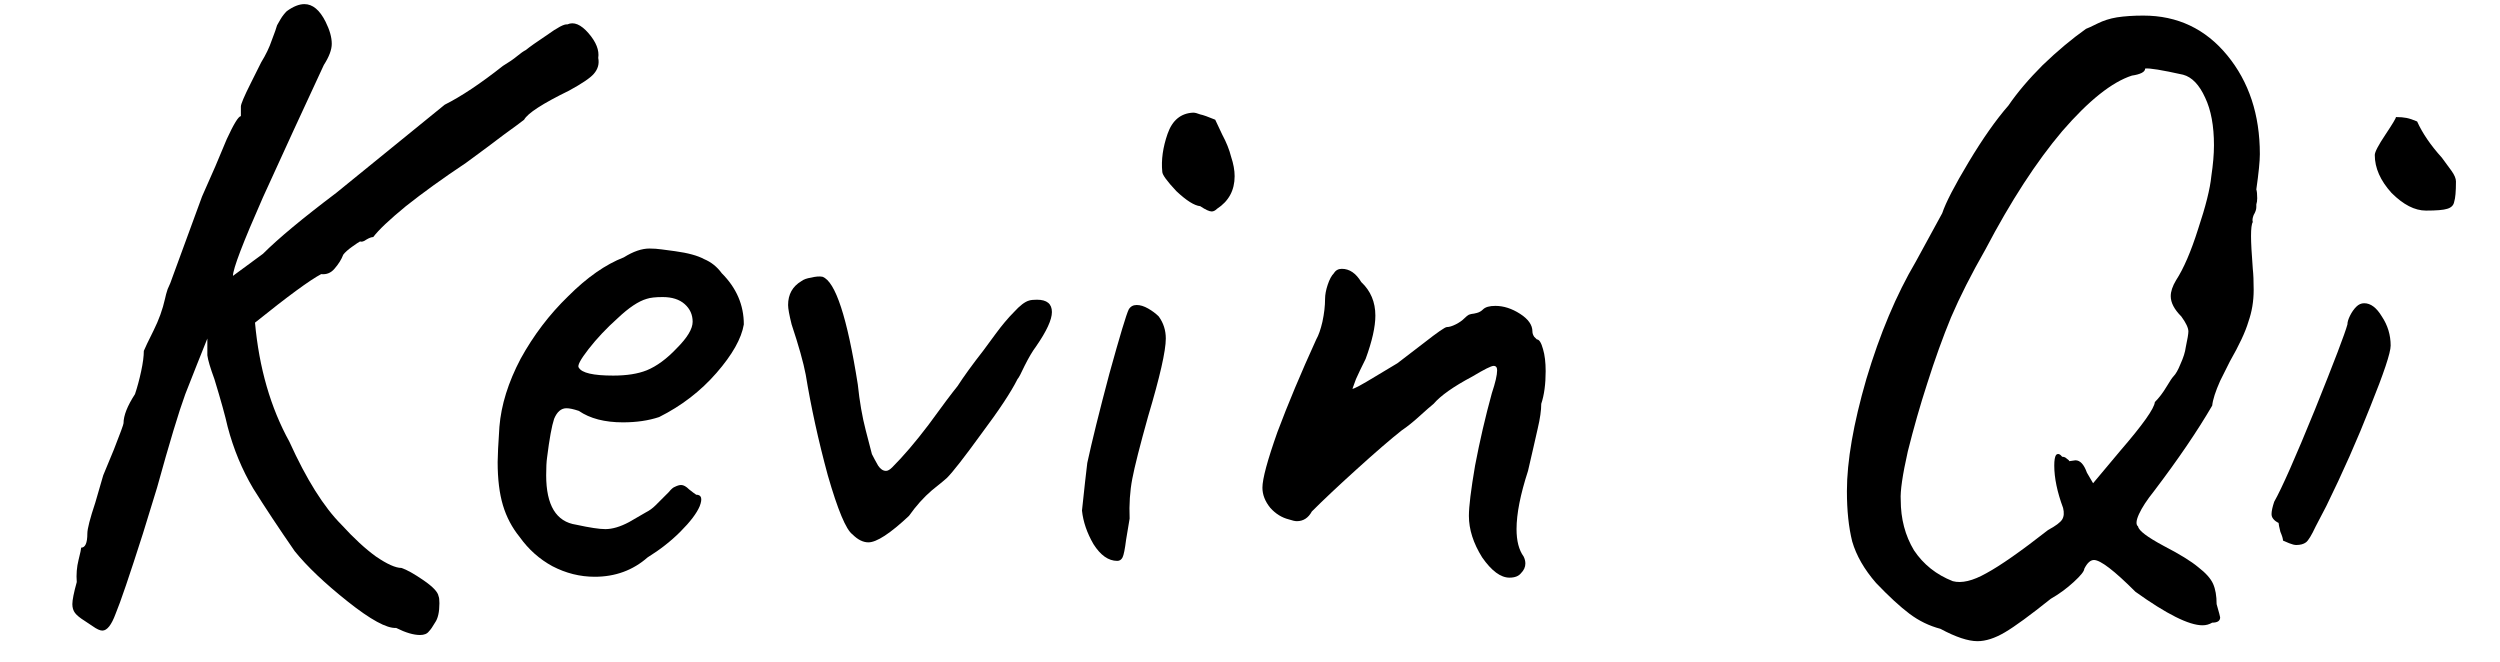 <svg width="34" height="9" viewBox="0 0 34 9" fill="none" xmlns="http://www.w3.org/2000/svg">
<path d="M8.136 0.788C8.152 0.868 8.132 0.94 8.076 1.004C8.028 1.06 7.916 1.136 7.74 1.232C7.38 1.408 7.176 1.54 7.128 1.628C7.088 1.66 6.996 1.728 6.852 1.832C6.716 1.936 6.544 2.064 6.336 2.216C6.024 2.424 5.752 2.62 5.52 2.804C5.296 2.988 5.148 3.128 5.076 3.224C5.052 3.224 5.02 3.236 4.98 3.26C4.948 3.284 4.92 3.292 4.896 3.284C4.88 3.292 4.844 3.316 4.788 3.356C4.732 3.396 4.692 3.432 4.668 3.464C4.644 3.528 4.604 3.592 4.548 3.656C4.5 3.712 4.44 3.736 4.368 3.728C4.216 3.808 3.916 4.028 3.468 4.388C3.524 5.004 3.68 5.544 3.936 6.008C4.168 6.52 4.404 6.896 4.644 7.136C4.812 7.32 4.968 7.464 5.112 7.568C5.264 7.672 5.38 7.724 5.46 7.724C5.532 7.748 5.632 7.804 5.76 7.892C5.888 7.98 5.956 8.052 5.964 8.108C5.972 8.124 5.976 8.156 5.976 8.204C5.976 8.324 5.956 8.412 5.916 8.468C5.884 8.524 5.856 8.564 5.832 8.588C5.808 8.62 5.768 8.636 5.712 8.636C5.624 8.636 5.516 8.604 5.388 8.54C5.26 8.548 5.04 8.428 4.728 8.18C4.416 7.932 4.176 7.704 4.008 7.496C3.792 7.184 3.604 6.9 3.444 6.644C3.292 6.388 3.176 6.108 3.096 5.804C3.064 5.66 3.004 5.444 2.916 5.156C2.86 5.004 2.828 4.896 2.82 4.832V4.604L2.676 4.964C2.668 4.988 2.616 5.12 2.52 5.36C2.432 5.6 2.304 6.024 2.136 6.632L1.944 7.256C1.76 7.832 1.636 8.196 1.572 8.348C1.516 8.5 1.456 8.576 1.392 8.576C1.36 8.576 1.316 8.556 1.26 8.516C1.212 8.484 1.176 8.46 1.152 8.444C1.088 8.404 1.044 8.368 1.02 8.336C0.996 8.304 0.984 8.264 0.984 8.216C0.984 8.16 1.004 8.06 1.044 7.916C1.036 7.812 1.044 7.712 1.068 7.616C1.092 7.52 1.104 7.464 1.104 7.448C1.16 7.448 1.188 7.384 1.188 7.256C1.188 7.192 1.224 7.052 1.296 6.836L1.404 6.464L1.548 6.116C1.636 5.892 1.68 5.772 1.68 5.756C1.68 5.652 1.732 5.52 1.836 5.36C1.868 5.264 1.896 5.16 1.92 5.048C1.944 4.936 1.956 4.844 1.956 4.772C1.972 4.732 2.016 4.64 2.088 4.496C2.16 4.352 2.212 4.208 2.244 4.064C2.252 4.024 2.264 3.98 2.28 3.932C2.304 3.884 2.328 3.824 2.352 3.752L2.748 2.672L2.928 2.264C2.944 2.224 2.996 2.1 3.084 1.892C3.18 1.684 3.244 1.58 3.276 1.58V1.448C3.276 1.416 3.32 1.312 3.408 1.136L3.552 0.848C3.616 0.744 3.664 0.644 3.696 0.548C3.736 0.444 3.76 0.376 3.768 0.344C3.776 0.328 3.792 0.3 3.816 0.26C3.84 0.22 3.868 0.184 3.9 0.152C3.988 0.088 4.068 0.056 4.14 0.056C4.252 0.056 4.348 0.136 4.428 0.296C4.484 0.408 4.512 0.508 4.512 0.596C4.512 0.676 4.476 0.772 4.404 0.884C4.132 1.468 3.856 2.068 3.576 2.684C3.304 3.3 3.168 3.656 3.168 3.752L3.576 3.452C3.784 3.244 4.116 2.968 4.572 2.624L6.048 1.424C6.272 1.312 6.536 1.136 6.84 0.896C6.92 0.848 6.984 0.804 7.032 0.764C7.08 0.724 7.12 0.696 7.152 0.68C7.2 0.64 7.296 0.572 7.44 0.476C7.584 0.372 7.676 0.324 7.716 0.332C7.804 0.292 7.9 0.332 8.004 0.452C8.108 0.572 8.152 0.684 8.136 0.788Z" fill="black"/>
<path d="M8.808 7.58C8.608 7.756 8.368 7.844 8.088 7.844C7.888 7.844 7.696 7.796 7.512 7.7C7.336 7.604 7.188 7.472 7.068 7.304C6.964 7.176 6.888 7.032 6.84 6.872C6.792 6.712 6.768 6.516 6.768 6.284C6.768 6.204 6.776 6.044 6.792 5.804C6.816 5.508 6.912 5.2 7.08 4.88C7.256 4.56 7.472 4.276 7.728 4.028C7.984 3.772 8.236 3.596 8.484 3.5C8.612 3.42 8.728 3.38 8.832 3.38C8.888 3.38 8.944 3.384 9 3.392C9.056 3.4 9.116 3.408 9.18 3.416C9.356 3.44 9.488 3.476 9.576 3.524C9.672 3.564 9.752 3.628 9.816 3.716C10.016 3.916 10.116 4.148 10.116 4.412C10.084 4.604 9.96 4.824 9.744 5.072C9.528 5.32 9.268 5.52 8.964 5.672C8.82 5.72 8.656 5.744 8.472 5.744C8.224 5.744 8.024 5.692 7.872 5.588C7.8 5.564 7.744 5.552 7.704 5.552C7.632 5.552 7.576 5.6 7.536 5.696C7.504 5.792 7.472 5.968 7.44 6.224C7.432 6.28 7.428 6.36 7.428 6.464C7.428 6.872 7.564 7.096 7.836 7.136C8.02 7.176 8.152 7.196 8.232 7.196C8.328 7.196 8.436 7.164 8.556 7.1L8.784 6.968C8.832 6.944 8.876 6.912 8.916 6.872C8.956 6.832 8.992 6.796 9.024 6.764C9.04 6.748 9.064 6.724 9.096 6.692C9.128 6.652 9.156 6.628 9.18 6.62C9.212 6.604 9.24 6.596 9.264 6.596C9.296 6.596 9.332 6.616 9.372 6.656C9.412 6.688 9.444 6.712 9.468 6.728C9.54 6.728 9.556 6.78 9.516 6.884C9.476 6.98 9.388 7.096 9.252 7.232C9.124 7.36 8.976 7.476 8.808 7.58ZM8.796 5.036C8.932 4.98 9.068 4.88 9.204 4.736C9.348 4.592 9.42 4.472 9.42 4.376C9.42 4.28 9.384 4.2 9.312 4.136C9.24 4.072 9.14 4.04 9.012 4.04C8.916 4.04 8.844 4.048 8.796 4.064C8.684 4.096 8.552 4.184 8.4 4.328C8.248 4.464 8.116 4.604 8.004 4.748C7.892 4.892 7.848 4.976 7.872 5C7.912 5.072 8.068 5.108 8.34 5.108C8.524 5.108 8.676 5.084 8.796 5.036Z" fill="black"/>
<path d="M11.594 7.268C11.506 7.204 11.394 6.936 11.258 6.464C11.13 5.992 11.03 5.536 10.958 5.096C10.926 4.928 10.862 4.7 10.766 4.412C10.734 4.284 10.718 4.196 10.718 4.148C10.718 4.004 10.778 3.896 10.898 3.824C10.93 3.8 10.974 3.784 11.03 3.776C11.094 3.76 11.146 3.756 11.186 3.764C11.362 3.828 11.522 4.316 11.666 5.228C11.69 5.46 11.726 5.668 11.774 5.852C11.822 6.036 11.85 6.144 11.858 6.176C11.882 6.224 11.91 6.276 11.942 6.332C11.974 6.38 12.01 6.404 12.05 6.404C12.074 6.404 12.102 6.388 12.134 6.356C12.286 6.204 12.45 6.012 12.626 5.78C12.818 5.516 12.95 5.34 13.022 5.252C13.11 5.116 13.226 4.956 13.37 4.772C13.394 4.74 13.45 4.664 13.538 4.544C13.626 4.424 13.71 4.324 13.79 4.244C13.87 4.156 13.938 4.104 13.994 4.088C14.018 4.08 14.054 4.076 14.102 4.076C14.238 4.076 14.306 4.132 14.306 4.244C14.306 4.348 14.234 4.504 14.09 4.712C14.042 4.776 13.99 4.864 13.934 4.976C13.886 5.08 13.854 5.14 13.838 5.156C13.75 5.332 13.586 5.58 13.346 5.9C13.114 6.22 12.958 6.42 12.878 6.5C12.862 6.516 12.794 6.572 12.674 6.668C12.562 6.764 12.458 6.88 12.362 7.016C12.106 7.256 11.922 7.376 11.81 7.376C11.738 7.376 11.666 7.34 11.594 7.268Z" fill="black"/>
<path d="M16.551 2.84C16.527 2.864 16.503 2.876 16.479 2.876C16.447 2.876 16.395 2.852 16.323 2.804C16.243 2.796 16.135 2.728 15.999 2.6C15.871 2.464 15.807 2.376 15.807 2.336C15.791 2.176 15.815 2.004 15.879 1.82C15.943 1.636 16.059 1.54 16.227 1.532C16.251 1.532 16.283 1.54 16.323 1.556C16.363 1.564 16.431 1.588 16.527 1.628C16.543 1.66 16.575 1.728 16.623 1.832C16.679 1.936 16.719 2.036 16.743 2.132C16.775 2.228 16.791 2.316 16.791 2.396C16.791 2.588 16.711 2.736 16.551 2.84ZM15.195 7.628C15.075 7.628 14.967 7.552 14.871 7.4C14.783 7.248 14.731 7.096 14.715 6.944C14.747 6.64 14.771 6.424 14.787 6.296C14.851 6 14.951 5.596 15.087 5.084C15.231 4.564 15.319 4.272 15.351 4.208C15.375 4.168 15.411 4.148 15.459 4.148C15.507 4.148 15.559 4.164 15.615 4.196C15.671 4.228 15.719 4.264 15.759 4.304C15.823 4.392 15.855 4.492 15.855 4.604C15.855 4.772 15.775 5.124 15.615 5.66C15.503 6.06 15.431 6.344 15.399 6.512C15.367 6.68 15.355 6.86 15.363 7.052C15.355 7.108 15.339 7.204 15.315 7.34C15.299 7.468 15.283 7.548 15.267 7.58C15.251 7.612 15.227 7.628 15.195 7.628Z" fill="black"/>
<path d="M20.529 7.856C20.409 7.856 20.285 7.764 20.157 7.58C20.037 7.388 19.977 7.2 19.977 7.016C19.977 6.888 20.005 6.66 20.061 6.332C20.125 5.996 20.201 5.668 20.289 5.348C20.337 5.204 20.361 5.1 20.361 5.036C20.361 4.996 20.345 4.976 20.313 4.976C20.281 4.976 20.185 5.024 20.025 5.12C19.769 5.256 19.593 5.38 19.497 5.492C19.457 5.524 19.393 5.58 19.305 5.66C19.217 5.74 19.137 5.804 19.065 5.852C18.913 5.972 18.709 6.148 18.453 6.38C18.205 6.604 18.001 6.796 17.841 6.956C17.793 7.044 17.725 7.088 17.637 7.088C17.613 7.088 17.577 7.08 17.529 7.064C17.433 7.04 17.349 6.988 17.277 6.908C17.205 6.82 17.169 6.728 17.169 6.632C17.169 6.512 17.237 6.26 17.373 5.876C17.517 5.492 17.693 5.072 17.901 4.616C17.933 4.56 17.961 4.48 17.985 4.376C18.009 4.264 18.021 4.16 18.021 4.064C18.021 4.008 18.033 3.944 18.057 3.872C18.081 3.8 18.109 3.748 18.141 3.716C18.165 3.676 18.201 3.656 18.249 3.656C18.353 3.656 18.441 3.716 18.513 3.836C18.641 3.956 18.705 4.108 18.705 4.292C18.705 4.444 18.661 4.64 18.573 4.88C18.517 4.992 18.473 5.084 18.441 5.156C18.417 5.22 18.401 5.264 18.393 5.288C18.417 5.288 18.521 5.232 18.705 5.12L19.005 4.94L19.365 4.664C19.549 4.52 19.653 4.448 19.677 4.448C19.709 4.448 19.749 4.436 19.797 4.412C19.845 4.388 19.885 4.36 19.917 4.328C19.941 4.304 19.961 4.288 19.977 4.28C20.001 4.272 20.017 4.268 20.025 4.268C20.033 4.268 20.053 4.264 20.085 4.256C20.117 4.248 20.145 4.232 20.169 4.208C20.201 4.176 20.257 4.16 20.337 4.16C20.449 4.16 20.561 4.196 20.673 4.268C20.785 4.34 20.841 4.42 20.841 4.508C20.841 4.532 20.849 4.556 20.865 4.58C20.881 4.596 20.893 4.608 20.901 4.616C20.933 4.616 20.961 4.66 20.985 4.748C21.009 4.828 21.021 4.928 21.021 5.048C21.021 5.224 21.001 5.372 20.961 5.492C20.961 5.58 20.945 5.692 20.913 5.828C20.881 5.964 20.861 6.052 20.853 6.092L20.781 6.404C20.677 6.724 20.625 6.988 20.625 7.196C20.625 7.356 20.657 7.48 20.721 7.568C20.737 7.6 20.745 7.632 20.745 7.664C20.745 7.712 20.725 7.756 20.685 7.796C20.653 7.836 20.601 7.856 20.529 7.856Z" fill="black"/>
<path d="M26.39 8.552C26.238 8.512 26.098 8.444 25.97 8.348C25.842 8.252 25.69 8.112 25.514 7.928C25.354 7.744 25.246 7.556 25.19 7.364C25.142 7.172 25.118 6.944 25.118 6.68C25.118 6.272 25.206 5.764 25.382 5.156C25.566 4.54 25.79 4.008 26.054 3.56L26.414 2.9C26.462 2.756 26.582 2.524 26.774 2.204C26.966 1.884 27.146 1.628 27.314 1.436C27.434 1.26 27.59 1.076 27.782 0.884C27.982 0.692 28.178 0.528 28.37 0.392C28.394 0.384 28.446 0.36 28.526 0.32C28.606 0.28 28.694 0.252 28.79 0.236C28.894 0.22 29.014 0.212 29.15 0.212C29.614 0.212 29.994 0.392 30.29 0.752C30.586 1.112 30.734 1.56 30.734 2.096C30.734 2.192 30.718 2.352 30.686 2.576C30.694 2.6 30.698 2.64 30.698 2.696C30.698 2.728 30.694 2.756 30.686 2.78C30.686 2.796 30.686 2.808 30.686 2.816C30.686 2.848 30.674 2.884 30.65 2.924C30.634 2.964 30.63 2.996 30.638 3.02C30.622 3.044 30.614 3.108 30.614 3.212C30.614 3.3 30.622 3.448 30.638 3.656C30.646 3.728 30.65 3.824 30.65 3.944C30.65 4.096 30.626 4.24 30.578 4.376C30.538 4.512 30.454 4.692 30.326 4.916C30.31 4.948 30.266 5.036 30.194 5.18C30.13 5.324 30.094 5.436 30.086 5.516C29.886 5.86 29.622 6.248 29.294 6.68C29.198 6.8 29.13 6.904 29.09 6.992C29.05 7.08 29.046 7.136 29.078 7.16C29.086 7.216 29.202 7.304 29.426 7.424C29.642 7.536 29.798 7.632 29.894 7.712C29.998 7.792 30.066 7.868 30.098 7.94C30.13 8.012 30.146 8.104 30.146 8.216C30.178 8.328 30.194 8.388 30.194 8.396C30.194 8.444 30.158 8.468 30.086 8.468C30.046 8.492 30.002 8.504 29.954 8.504C29.77 8.504 29.466 8.352 29.042 8.048C28.754 7.76 28.566 7.616 28.478 7.616C28.43 7.616 28.386 7.656 28.346 7.736C28.346 7.768 28.298 7.828 28.202 7.916C28.106 8.004 28.002 8.08 27.89 8.144C27.61 8.368 27.402 8.52 27.266 8.6C27.13 8.68 27.006 8.72 26.894 8.72C26.766 8.72 26.598 8.664 26.39 8.552ZM26.558 7.904C26.678 7.936 26.83 7.9 27.014 7.796C27.206 7.692 27.486 7.496 27.854 7.208C27.958 7.152 28.022 7.104 28.046 7.064C28.07 7.024 28.074 6.972 28.058 6.908C27.978 6.692 27.938 6.5 27.938 6.332C27.938 6.26 27.946 6.212 27.962 6.188C27.986 6.164 28.014 6.172 28.046 6.212C28.07 6.212 28.09 6.22 28.106 6.236C28.13 6.252 28.142 6.264 28.142 6.272L28.226 6.26C28.29 6.26 28.342 6.316 28.382 6.428L28.466 6.572L28.838 6.128C29.142 5.776 29.298 5.556 29.306 5.468C29.362 5.412 29.414 5.344 29.462 5.264C29.51 5.184 29.542 5.136 29.558 5.12C29.59 5.088 29.622 5.032 29.654 4.952C29.694 4.864 29.718 4.788 29.726 4.724C29.75 4.612 29.762 4.54 29.762 4.508C29.762 4.46 29.73 4.392 29.666 4.304C29.57 4.208 29.522 4.116 29.522 4.028C29.522 3.964 29.546 3.892 29.594 3.812C29.698 3.652 29.798 3.42 29.894 3.116C29.998 2.804 30.058 2.564 30.074 2.396C30.098 2.236 30.11 2.096 30.11 1.976C30.11 1.712 30.07 1.496 29.99 1.328C29.91 1.152 29.81 1.048 29.69 1.016C29.402 0.952 29.23 0.924 29.174 0.932C29.174 0.956 29.158 0.976 29.126 0.992C29.094 1.008 29.05 1.02 28.994 1.028C28.722 1.116 28.406 1.368 28.046 1.784C27.694 2.2 27.346 2.736 27.002 3.392C26.81 3.728 26.654 4.036 26.534 4.316C26.422 4.588 26.314 4.888 26.21 5.216C26.114 5.512 26.026 5.82 25.946 6.14C25.874 6.46 25.842 6.68 25.85 6.8C25.85 7.056 25.91 7.284 26.03 7.484C26.158 7.676 26.334 7.816 26.558 7.904Z" fill="black"/>
<path d="M32.993 2.864C32.841 2.864 32.685 2.784 32.525 2.624C32.373 2.456 32.297 2.284 32.297 2.108C32.297 2.068 32.345 1.976 32.441 1.832C32.537 1.688 32.585 1.608 32.585 1.592C32.641 1.592 32.689 1.596 32.729 1.604C32.769 1.612 32.817 1.628 32.873 1.652C32.945 1.812 33.057 1.976 33.209 2.144C33.257 2.208 33.301 2.268 33.341 2.324C33.381 2.38 33.401 2.428 33.401 2.468C33.401 2.604 33.393 2.696 33.377 2.744C33.369 2.792 33.337 2.824 33.281 2.84C33.233 2.856 33.137 2.864 32.993 2.864ZM31.229 7.412C31.205 7.412 31.173 7.404 31.133 7.388C31.093 7.372 31.065 7.36 31.049 7.352C31.049 7.328 31.037 7.288 31.013 7.232C30.997 7.168 30.989 7.128 30.989 7.112C30.925 7.08 30.893 7.04 30.893 6.992C30.893 6.952 30.905 6.896 30.929 6.824C31.033 6.64 31.217 6.224 31.481 5.576C31.745 4.92 31.893 4.532 31.925 4.412C31.925 4.38 31.937 4.34 31.961 4.292C31.985 4.244 32.013 4.204 32.045 4.172C32.077 4.14 32.113 4.124 32.153 4.124C32.241 4.124 32.321 4.184 32.393 4.304C32.473 4.424 32.513 4.556 32.513 4.7C32.513 4.796 32.421 5.072 32.237 5.528C32.061 5.976 31.861 6.428 31.637 6.884C31.605 6.948 31.557 7.04 31.493 7.16C31.437 7.28 31.393 7.352 31.361 7.376C31.329 7.4 31.285 7.412 31.229 7.412Z" fill="black"/>
</svg>
